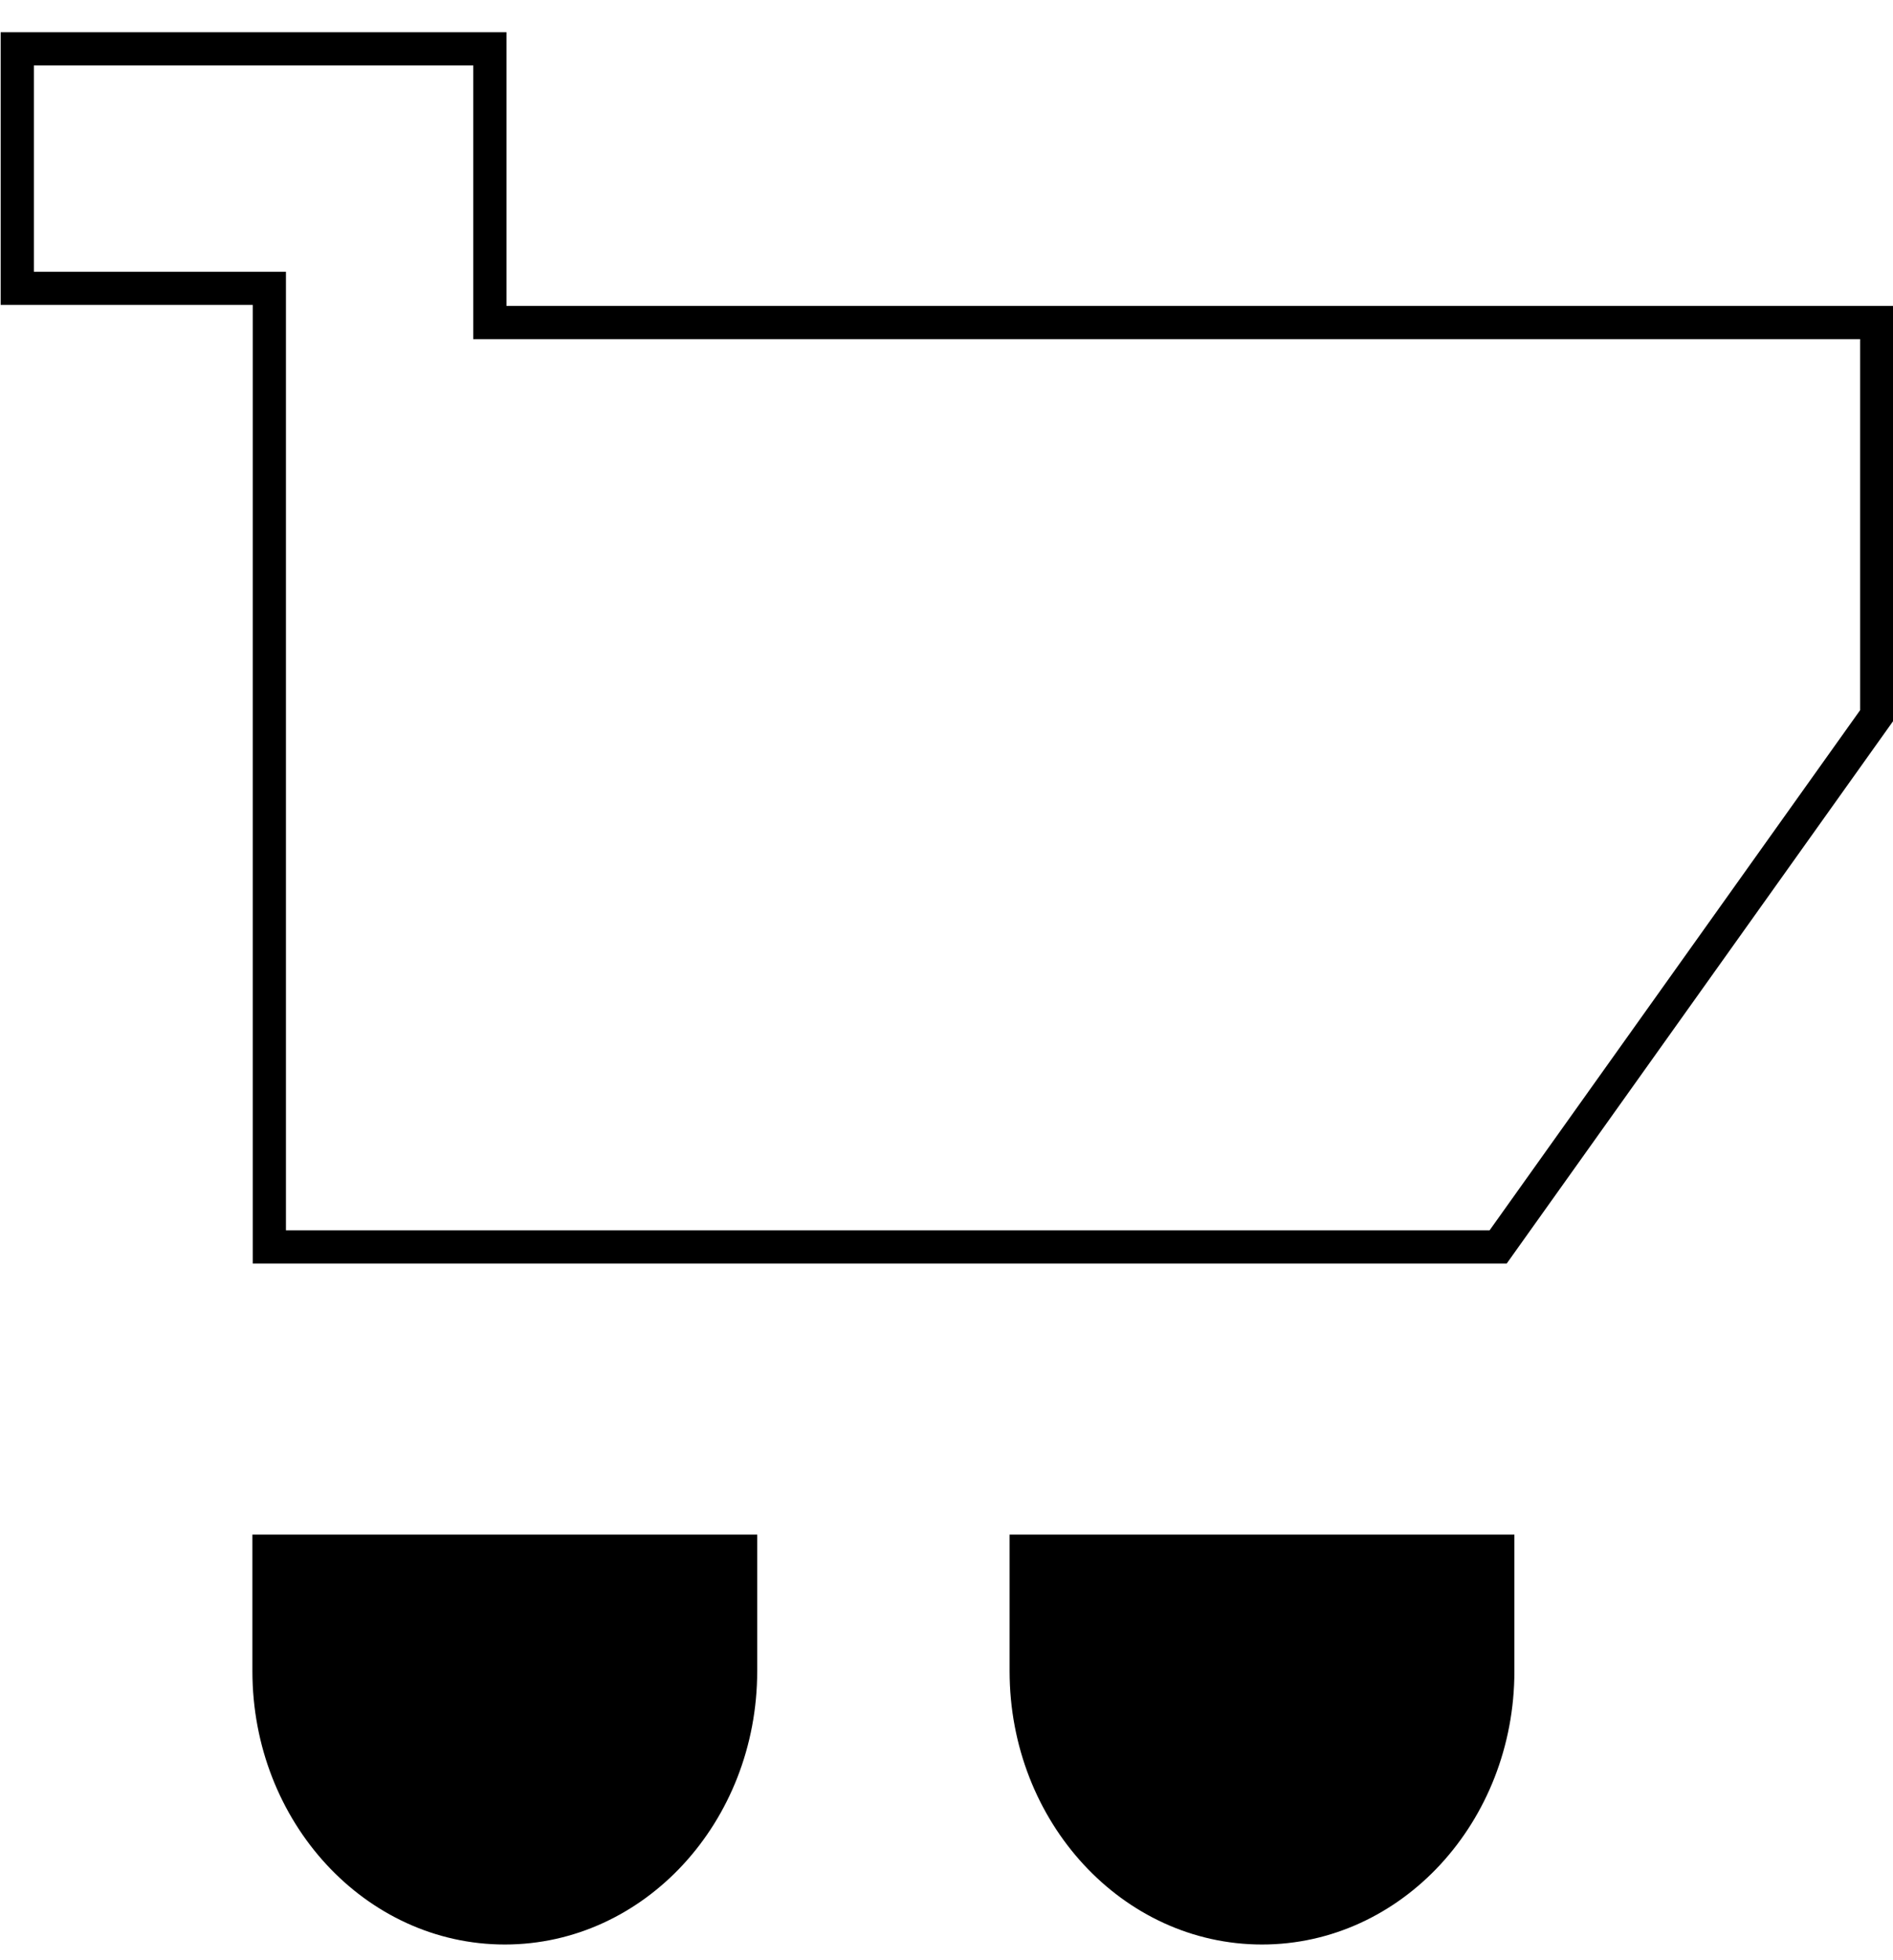<svg id="a5f6359d-8080-4e25-a006-5100ea49a7d5" data-name="圖層 1" xmlns="http://www.w3.org/2000/svg" viewBox="0 0 57 59"><defs><style>.bed8c50a-1224-472c-b2a2-000bf9d22d95{fill:none;stroke:#000;stroke-miterlimit:10;}</style></defs><path class="bed8c50a-1224-472c-b2a2-000bf9d22d95" d="M14.75,9.71V1.47H.52V8.68H8.11V37.54h37l11.4-16V9.71Z"/><path d="M7.6,50.31V46.2H22.8v4.11c0,4.54-3.4,8.23-7.6,8.23S7.6,54.85,7.6,50.31Z"/><path d="M45.6,46.2H30.4v4.11c0,4.54,3.4,8.23,7.6,8.23s7.6-3.69,7.6-8.23Z"/></svg>